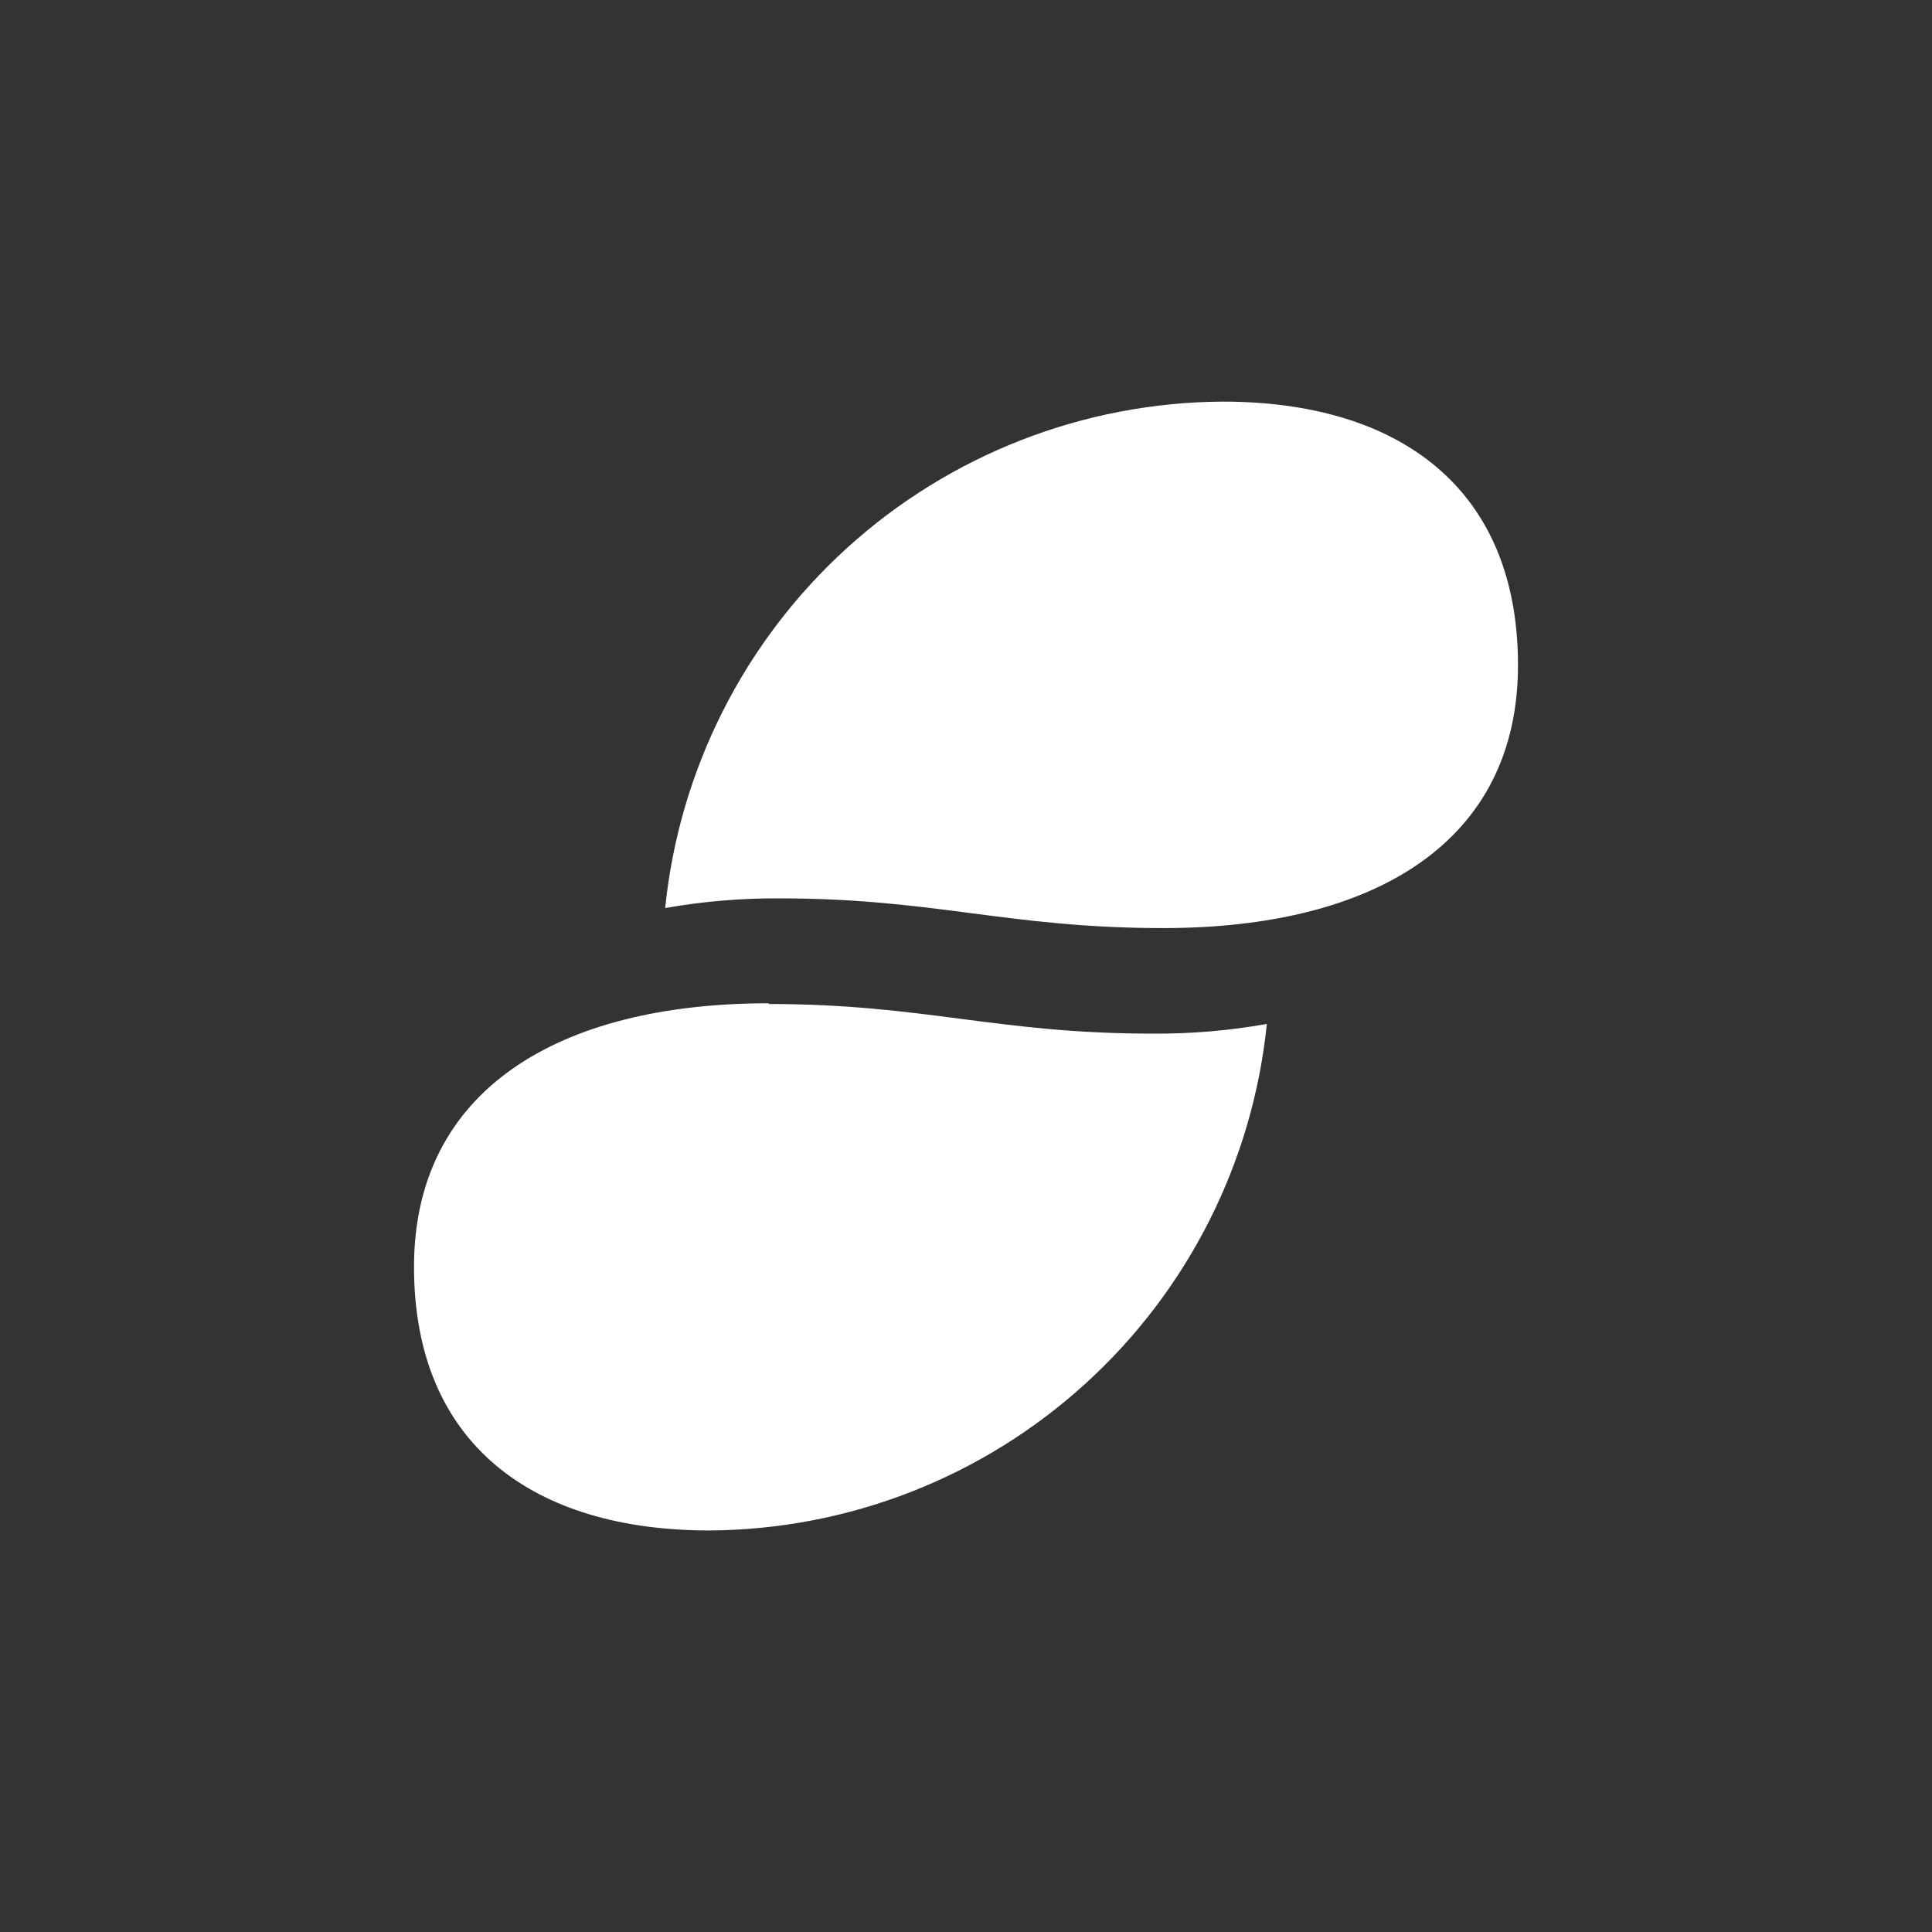 <svg width="24" height="24" viewBox="0 0 24 24" fill="none" xmlns="http://www.w3.org/2000/svg">
<rect x="0" y="0" width="24" height="24" fill="#333333" stroke="none"/>
<path d="M9.686 11.16C9.209 11.157 8.733 11.197 8.263 11.28C8.438 9.562 9.243 7.969 10.521 6.808C11.799 5.647 13.462 4.999 15.189 4.989C17.366 4.989 18.857 6.052 18.857 8.263C18.857 10.466 17.066 11.529 14.452 11.529C12.523 11.529 11.614 11.16 9.686 11.16ZM9.549 12.463C6.934 12.463 5.143 13.543 5.143 15.737C5.143 17.949 6.634 19.012 8.812 19.012C10.539 19.002 12.201 18.354 13.479 17.192C14.758 16.031 15.562 14.438 15.737 12.72C15.268 12.803 14.791 12.844 14.315 12.84C12.386 12.84 11.477 12.472 9.549 12.472" fill="white"/>
</svg>

